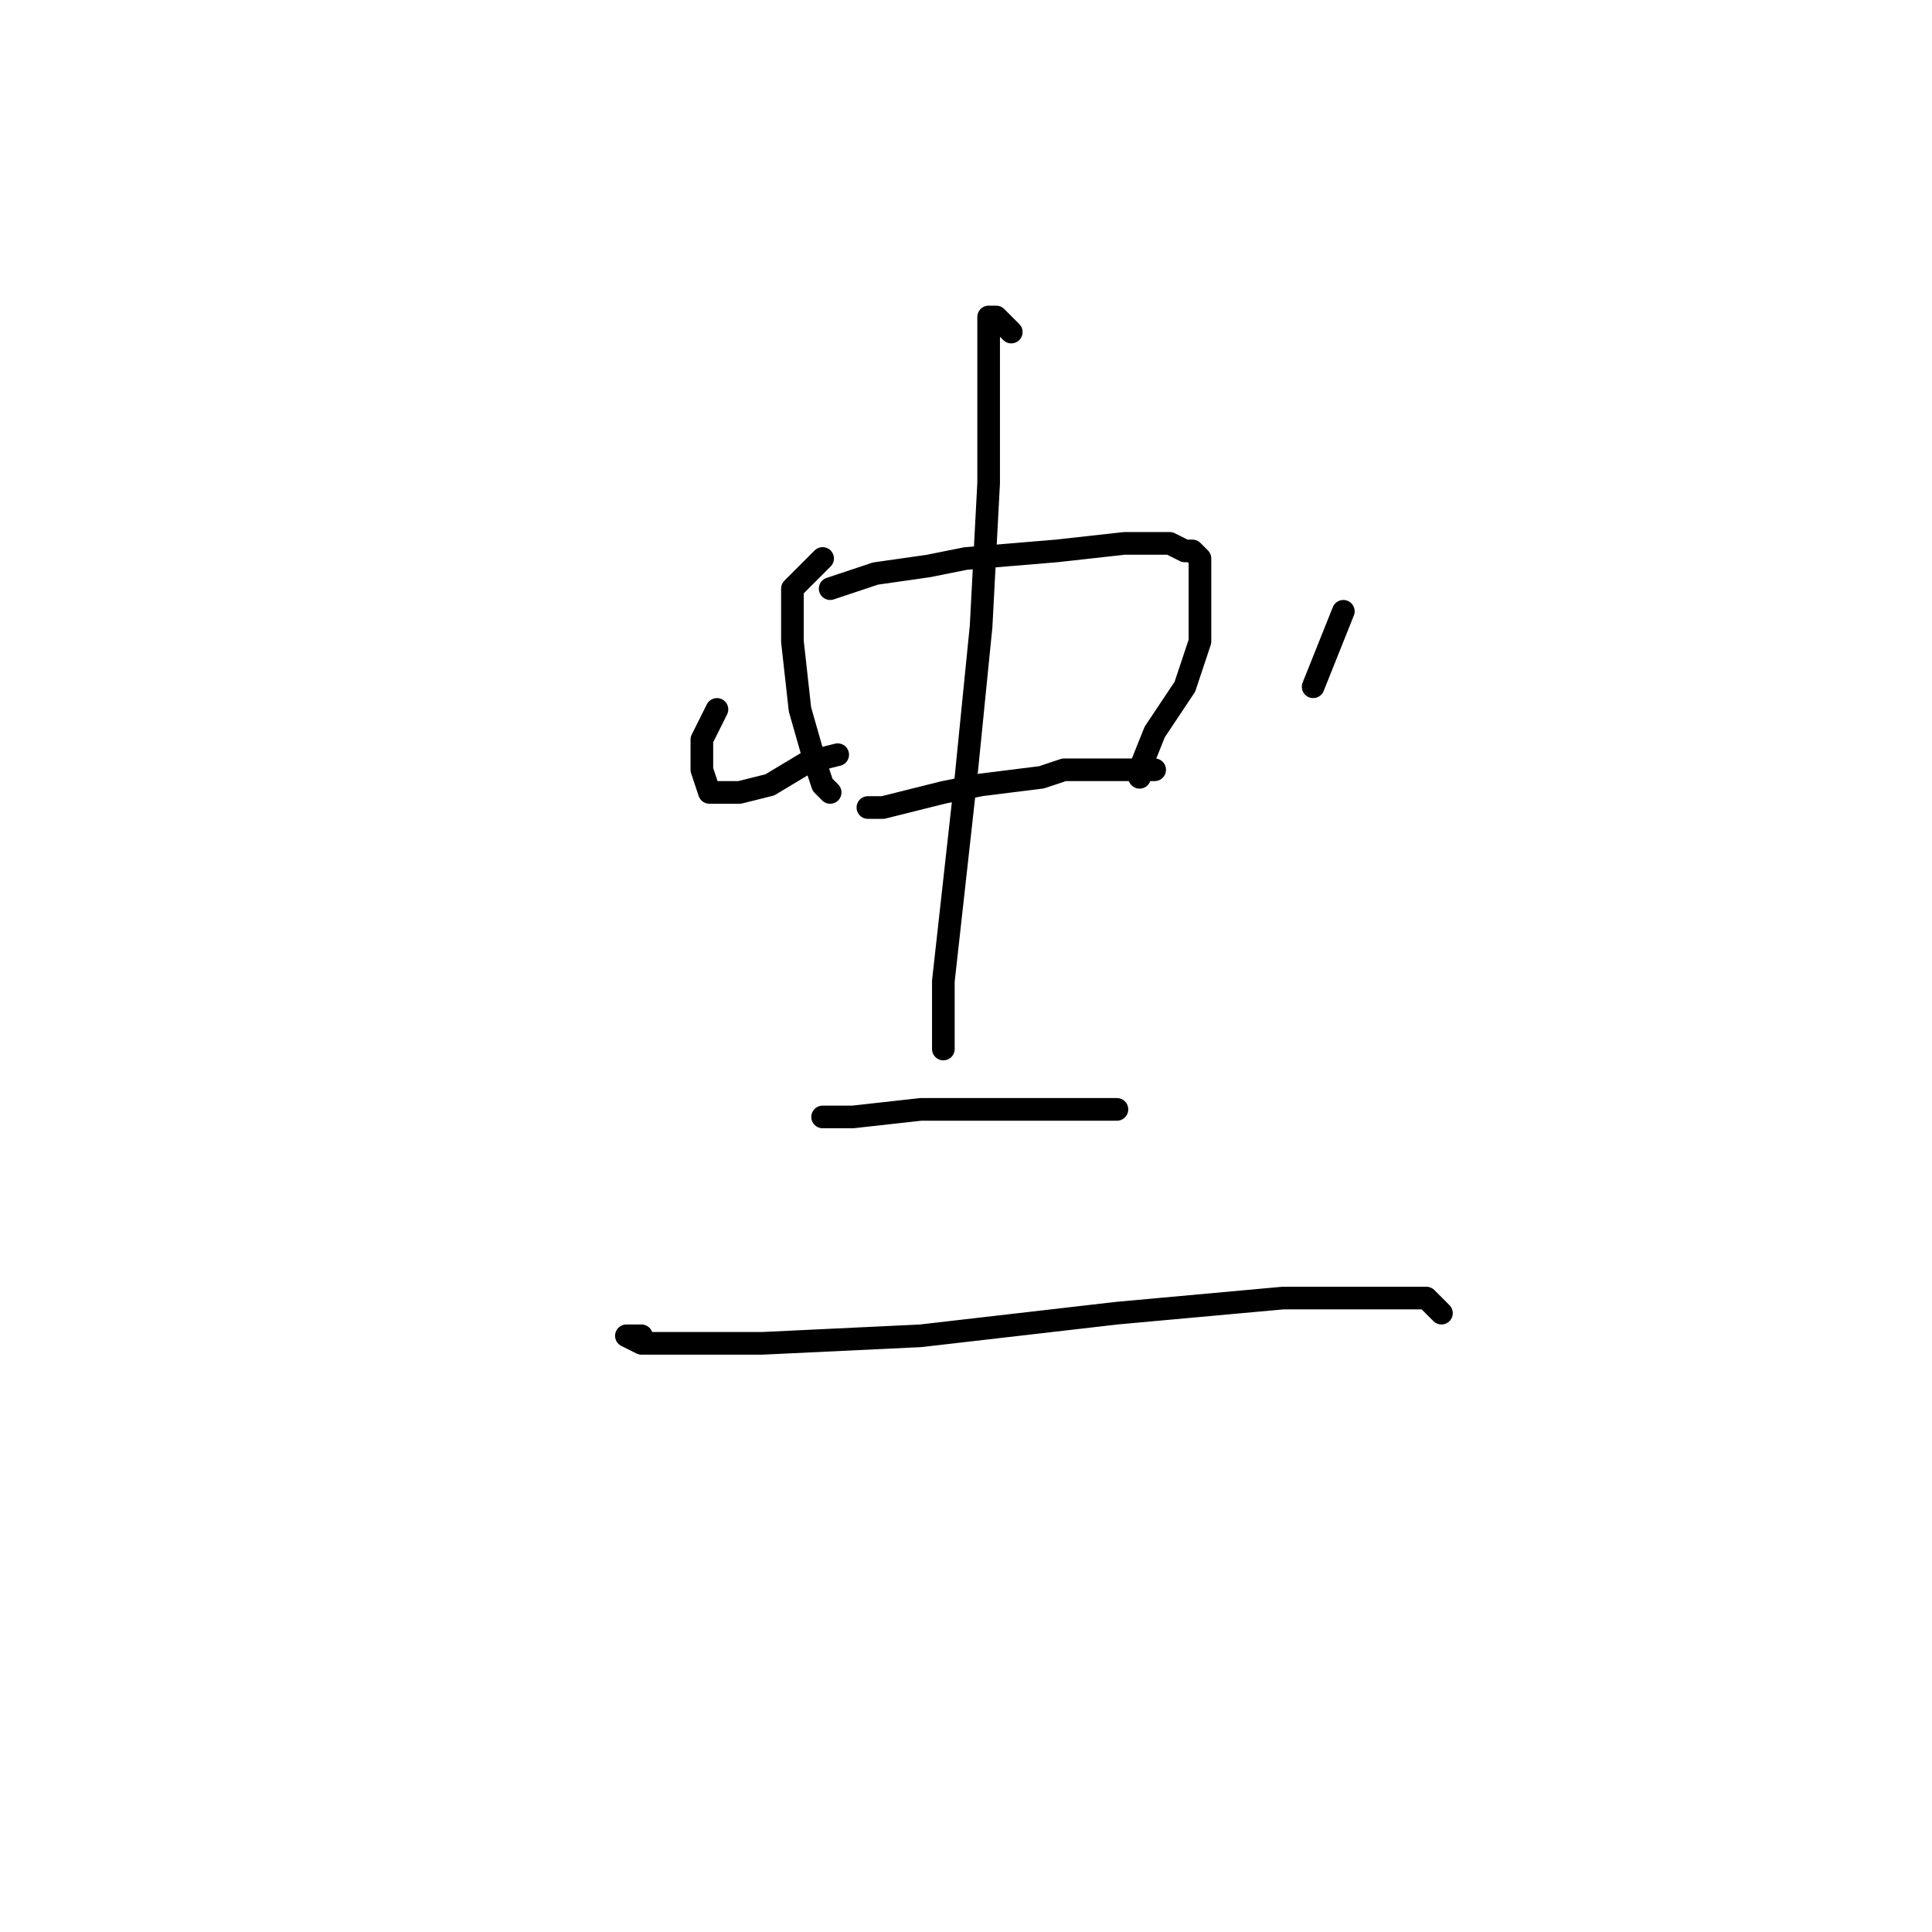 <?xml version="1.0" standalone="no"?>
    <svg width="256" height="256" xmlns="http://www.w3.org/2000/svg" version="1.1">
    <polyline stroke="black" stroke-width="3" stroke-linecap="round" fill="transparent" stroke-linejoin="round" points="109 74 107 76 105 78 105 85 106 94 108 101 109 104 110 105 110 105 " />
        <polyline stroke="black" stroke-width="3" stroke-linecap="round" fill="transparent" stroke-linejoin="round" points="110 78 113 77 116 76 123 75 128 74 140 73 149 72 154 72 155 72 157 73 158 73 159 74 159 75 159 77 159 80 159 85 157 91 153 97 151 102 151 103 151 103 " />
        <polyline stroke="black" stroke-width="3" stroke-linecap="round" fill="transparent" stroke-linejoin="round" points="115 107 116 107 117 107 125 105 130 104 138 103 141 102 149 102 151 102 153 102 153 102 " />
        <polyline stroke="black" stroke-width="3" stroke-linecap="round" fill="transparent" stroke-linejoin="round" points="134 44 133 43 132 42 131 42 131 43 131 50 131 64 130 83 128 103 126 121 125 130 125 133 125 138 125 139 125 139 " />
        <polyline stroke="black" stroke-width="3" stroke-linecap="round" fill="transparent" stroke-linejoin="round" points="95 94 94 96 93 98 93 100 93 102 94 105 95 105 98 105 102 104 107 101 111 100 111 100 " />
        <polyline stroke="black" stroke-width="3" stroke-linecap="round" fill="transparent" stroke-linejoin="round" points="178 81 176 86 174 91 174 91 " />
        <polyline stroke="black" stroke-width="3" stroke-linecap="round" fill="transparent" stroke-linejoin="round" points="111 148 110 148 109 148 113 148 122 147 133 147 143 147 148 147 148 147 " />
        <polyline stroke="black" stroke-width="3" stroke-linecap="round" fill="transparent" stroke-linejoin="round" points="85 177 84 177 83 177 85 178 89 178 98 178 101 178 122 177 148 174 170 172 184 172 189 172 191 174 191 174 " />
        </svg>